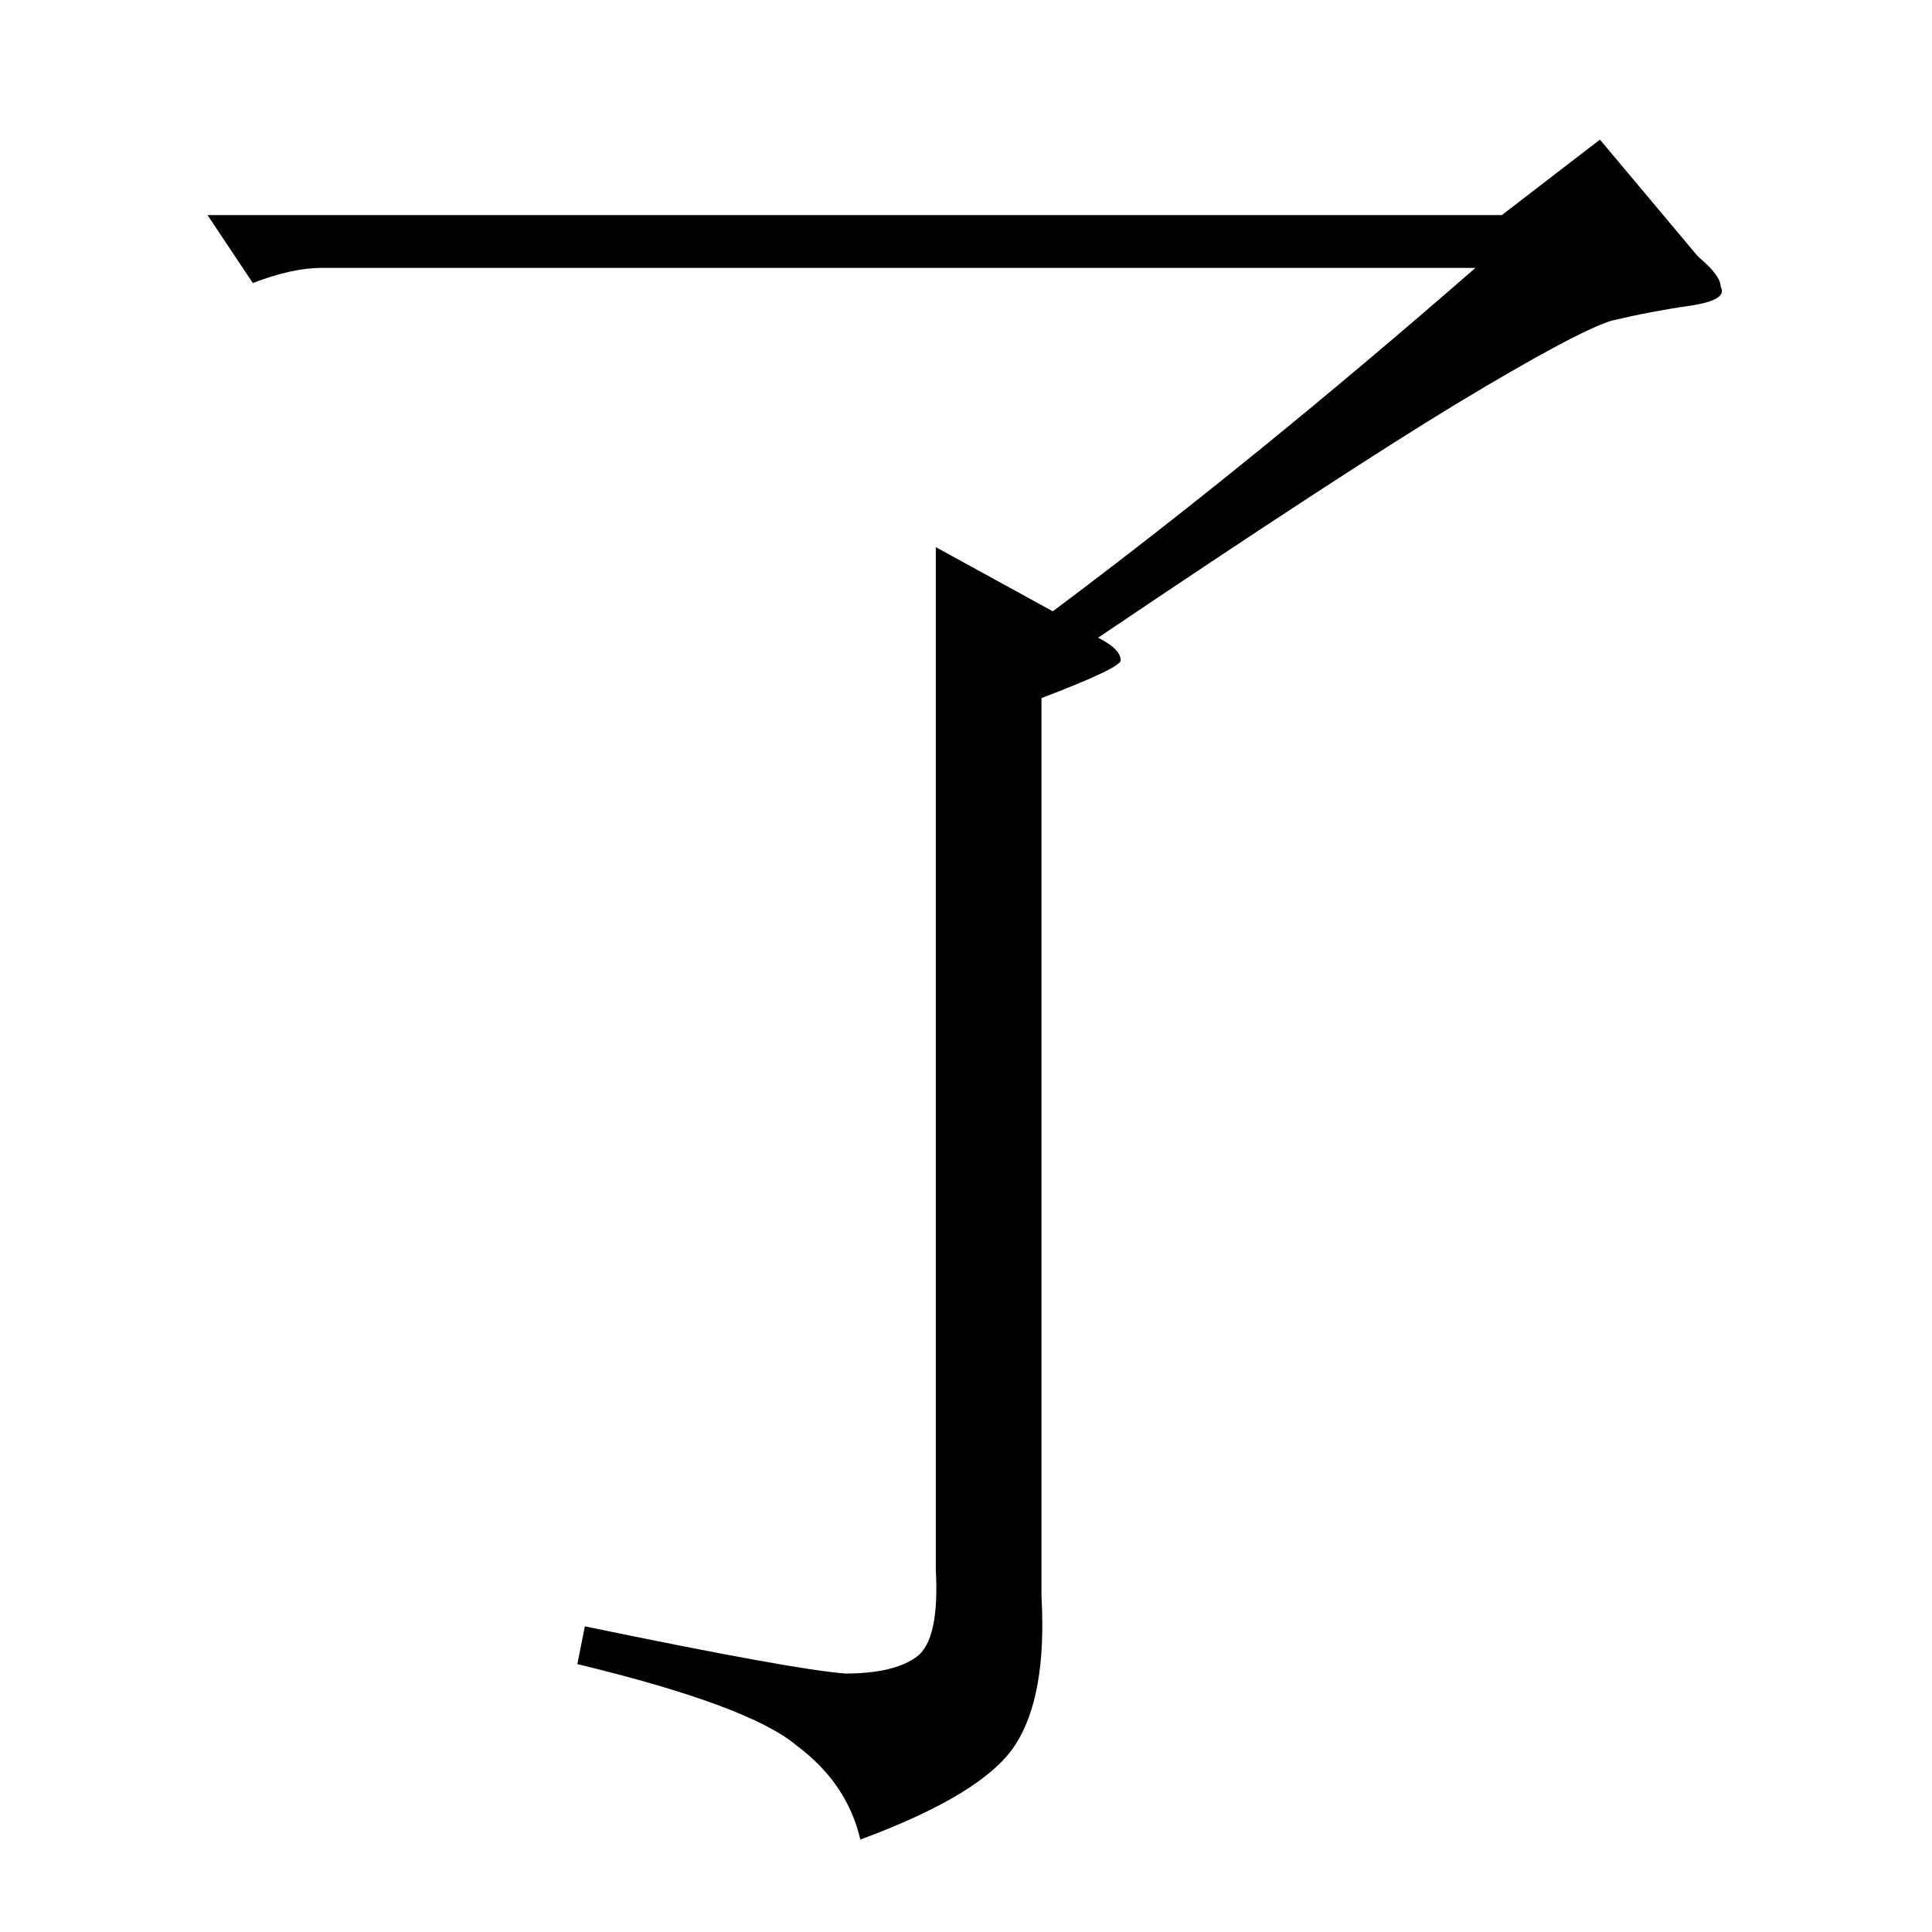 <?xml version="1.0" standalone="no"?>
<!DOCTYPE svg PUBLIC "-//W3C//DTD SVG 1.1//EN" "http://www.w3.org/Graphics/SVG/1.1/DTD/svg11.dtd" >
<svg xmlns="http://www.w3.org/2000/svg" xmlns:xlink="http://www.w3.org/1999/xlink" version="1.1" viewBox="0 -205 1024 1024">
  <g transform="matrix(1 0 0 -1 0 819)">
   <path fill="currentColor"
d="M848 950l52 -62q12 -10 12 -16q4 -7 -16 -10q-21 -3 -42 -8q-19 -6 -82 -44q-61 -37 -190 -124q12 -6 12 -12q0 -4 -42 -20v-476q3 -53 -14 -79t-82 -50q-7 30 -34 50q-25 21 -116 43l4 20q111 -23 138 -25q26 0 38 9t10 46v542l62 -34q107 80 224 182h-612q-15 0 -36 -8
l-24 36h686l52 40v0v0z" />
  </g>

</svg>
